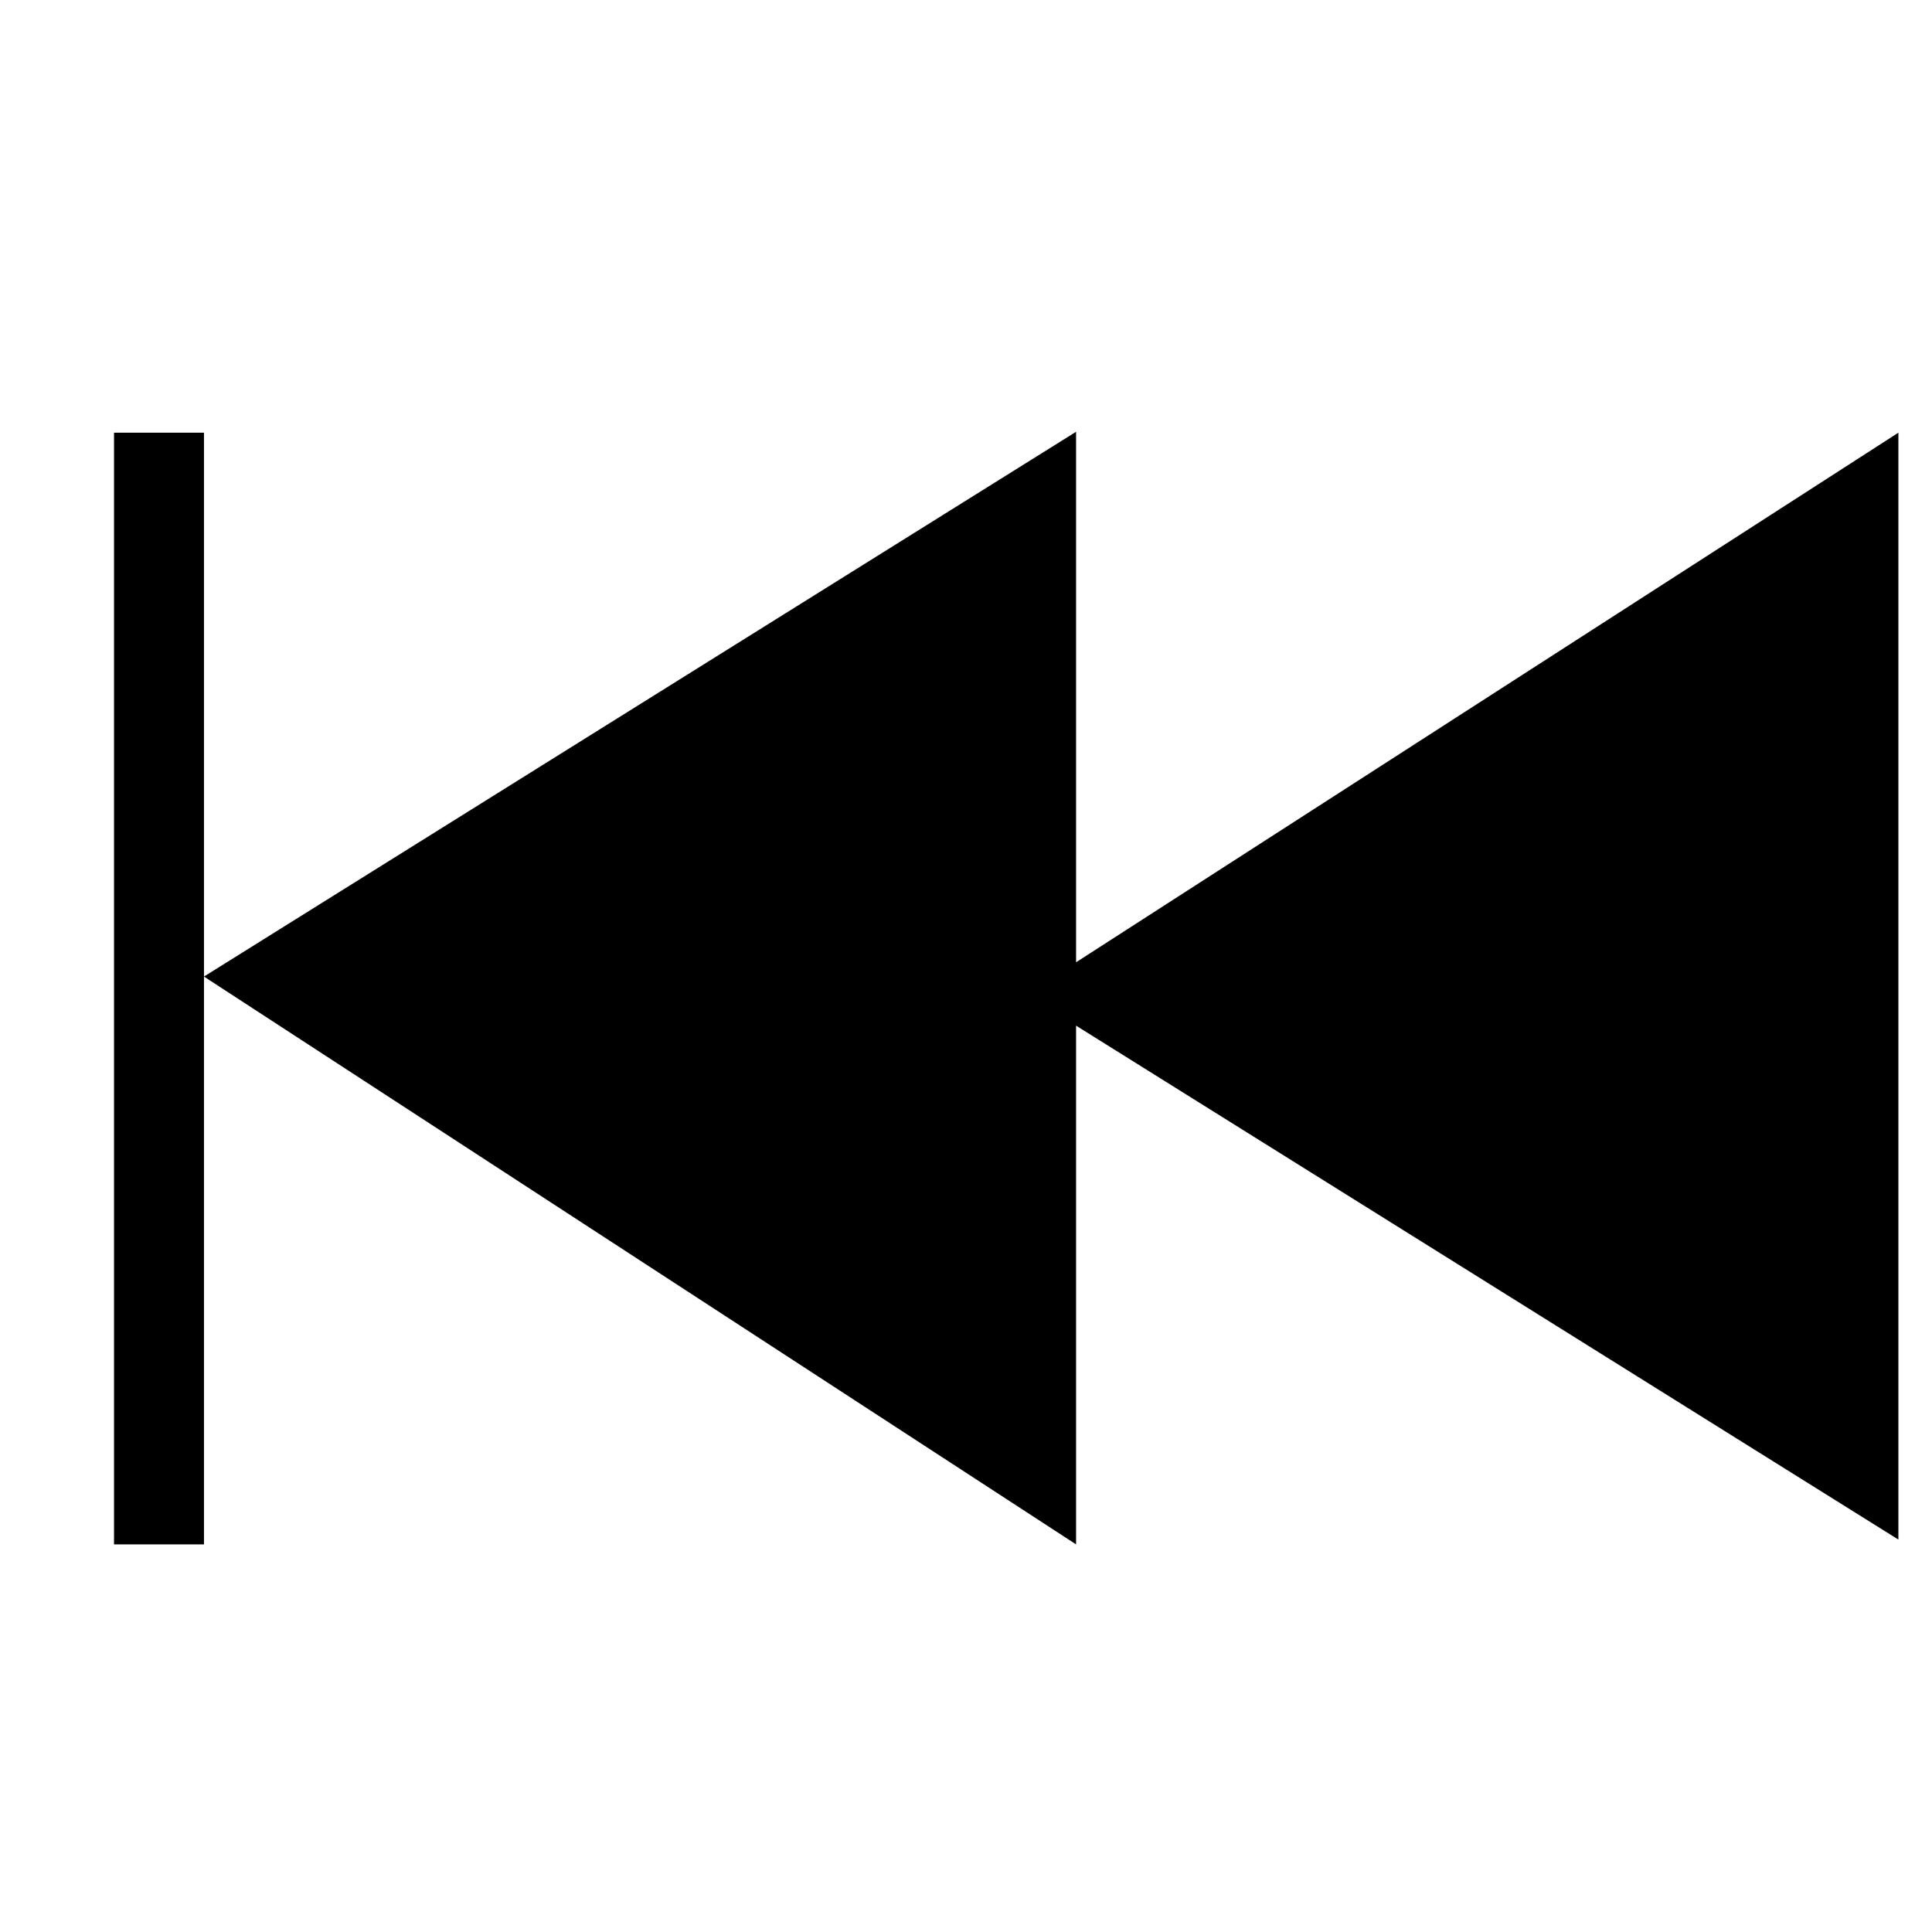 <?xml version="1.0" encoding="UTF-8"?>
<svg viewBox="0 0 75 75" version="1.1" x="0px" y="0px" data-icon="fast-backward" xmlns="http://www.w3.org/2000/svg" fill="#000">
  <g>
    <path d="M 7.918 37.91 L 41.773 16.762 L 41.773 37.355 L 73.695 16.797 L 73.695 59.766 L 41.773 39.816 L 41.773 59.953 Z M 7.918 37.91" fill-rule="nonzero" fill-opacity="1"/>
    <path d="M 4.426 16.797 L 7.918 16.797 L 7.918 59.953 L 4.426 59.953 Z M 4.426 16.797" fill-rule="nonzero" fill-opacity="1"/>
  </g>
</svg>
